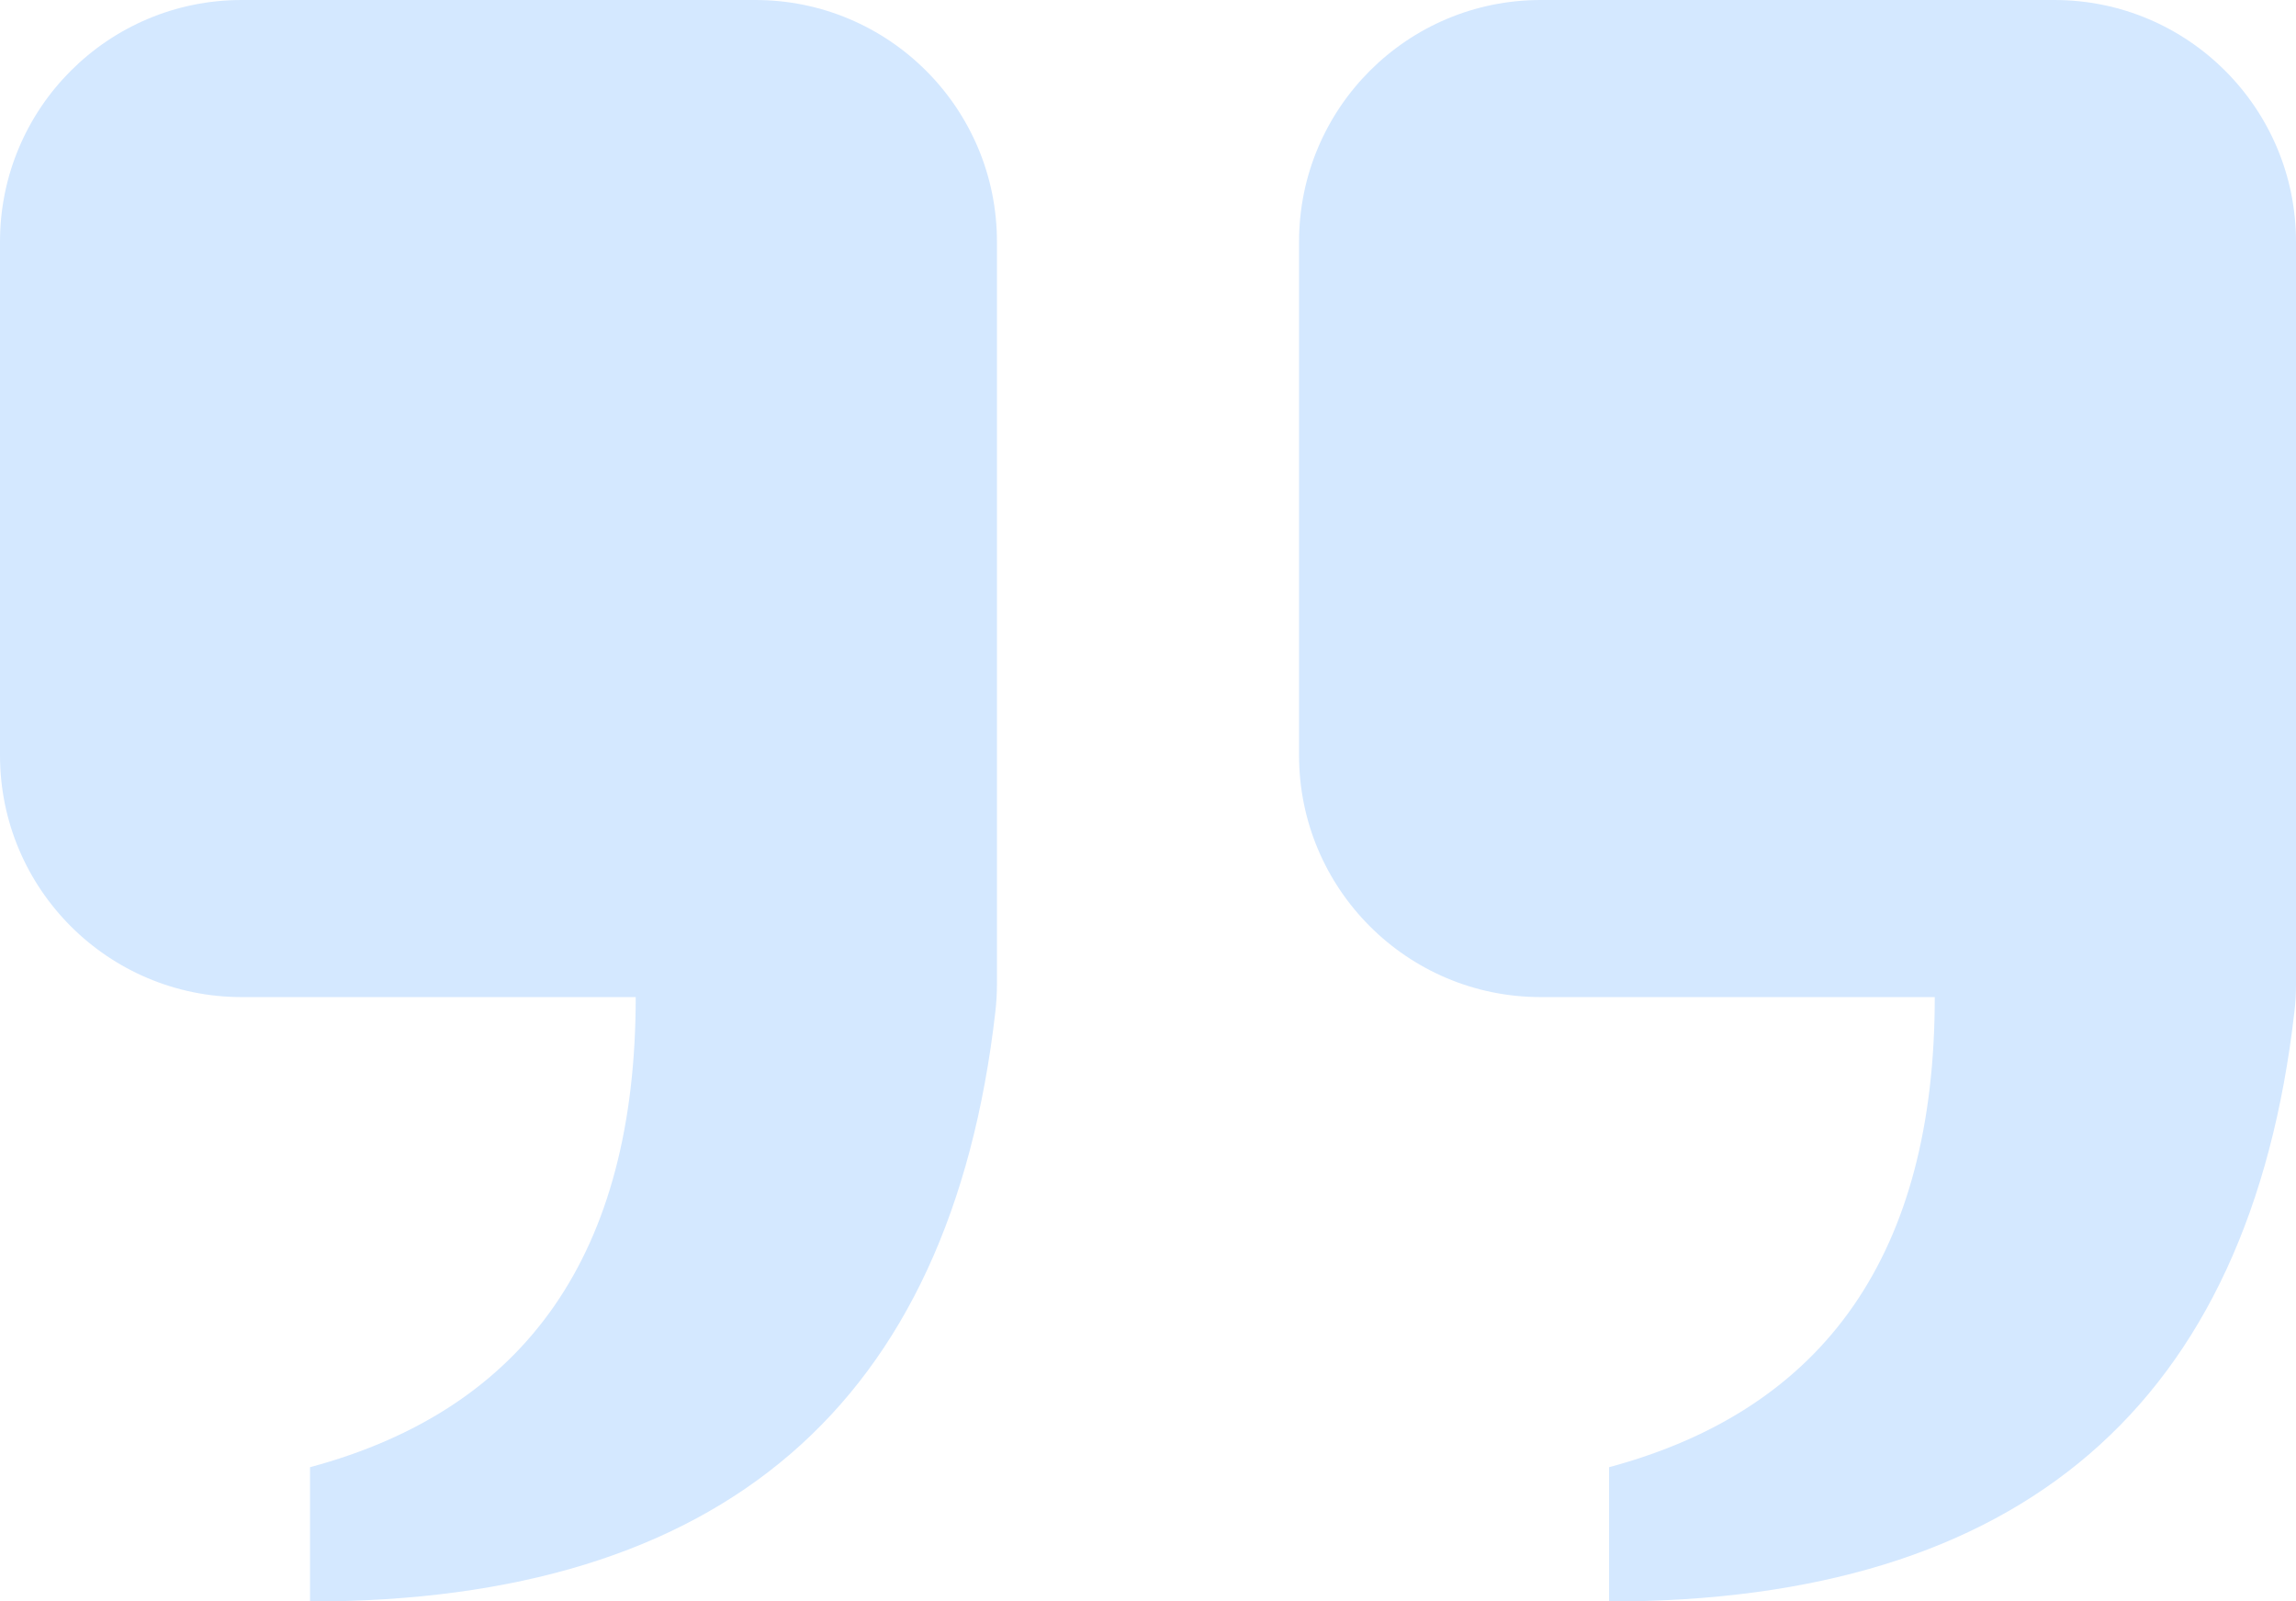 <?xml version="1.0" encoding="UTF-8"?>
<svg width="76px" height="53px" viewBox="0 0 76 53" version="1.1" xmlns="http://www.w3.org/2000/svg" xmlns:xlink="http://www.w3.org/1999/xlink">
    <!-- Generator: Sketch 55.2 (78181) - https://sketchapp.com -->
    <title>testimonial-icon</title>
    <desc>Created with Sketch.</desc>
    <g id="Page-1" stroke="none" stroke-width="1" fill="none" fill-rule="evenodd">
        <g id="W1-landing-screen" transform="translate(-410, -3468)" fill="#D4E8FF">
            <g id="SuccessStories-Copy" transform="translate(186, 3315)">
                <g id="Group" transform="translate(4, 153)">
                    <g id="testimonial-icon" transform="translate(220, 0)">
                        <path d="M8,0 L25,0 C29.418,-8.11624501e-16 33,3.582 33,8 L33,25 C33,29.418 29.418,33 25,33 C14.449,33 10.101,33 11.957,33 C11.957,41.441 15.55,46.627 22.738,48.559 C22.738,49.073 22.738,50.555 22.738,53.004 C9.099,53.004 1.537,46.495 0.052,33.479 C0.017,33.178 3.71132128e-17,32.875 0,32.572 L0,8 C-5.41083001e-16,3.582 3.582,8.11624501e-16 8,0 Z" id="Rectangle" transform="translate(16.5, 26.502) scale(-1, 1) translate(-16.5, -26.502) "></path>
                        <path d="M51,-2.84217094e-13 L68,-2.84217094e-13 C72.418,-2.85028719e-13 76,3.582 76,8 L76,25 C76,29.418 72.418,33 68,33 C57.449,33 53.101,33 54.957,33 C54.957,41.441 58.55,46.627 65.738,48.559 C65.738,49.073 65.738,50.555 65.738,53.004 C52.099,53.004 44.537,46.495 43.052,33.479 C43.017,33.178 43,32.875 43,32.572 L43,8 C43,3.582 46.582,-2.8340547e-13 51,-2.84217094e-13 Z" id="Rectangle" transform="translate(59.5, 26.502) scale(-1, 1) translate(-59.5, -26.502) "></path>
                    </g>
                </g>
            </g>
        </g>
    </g>
</svg>